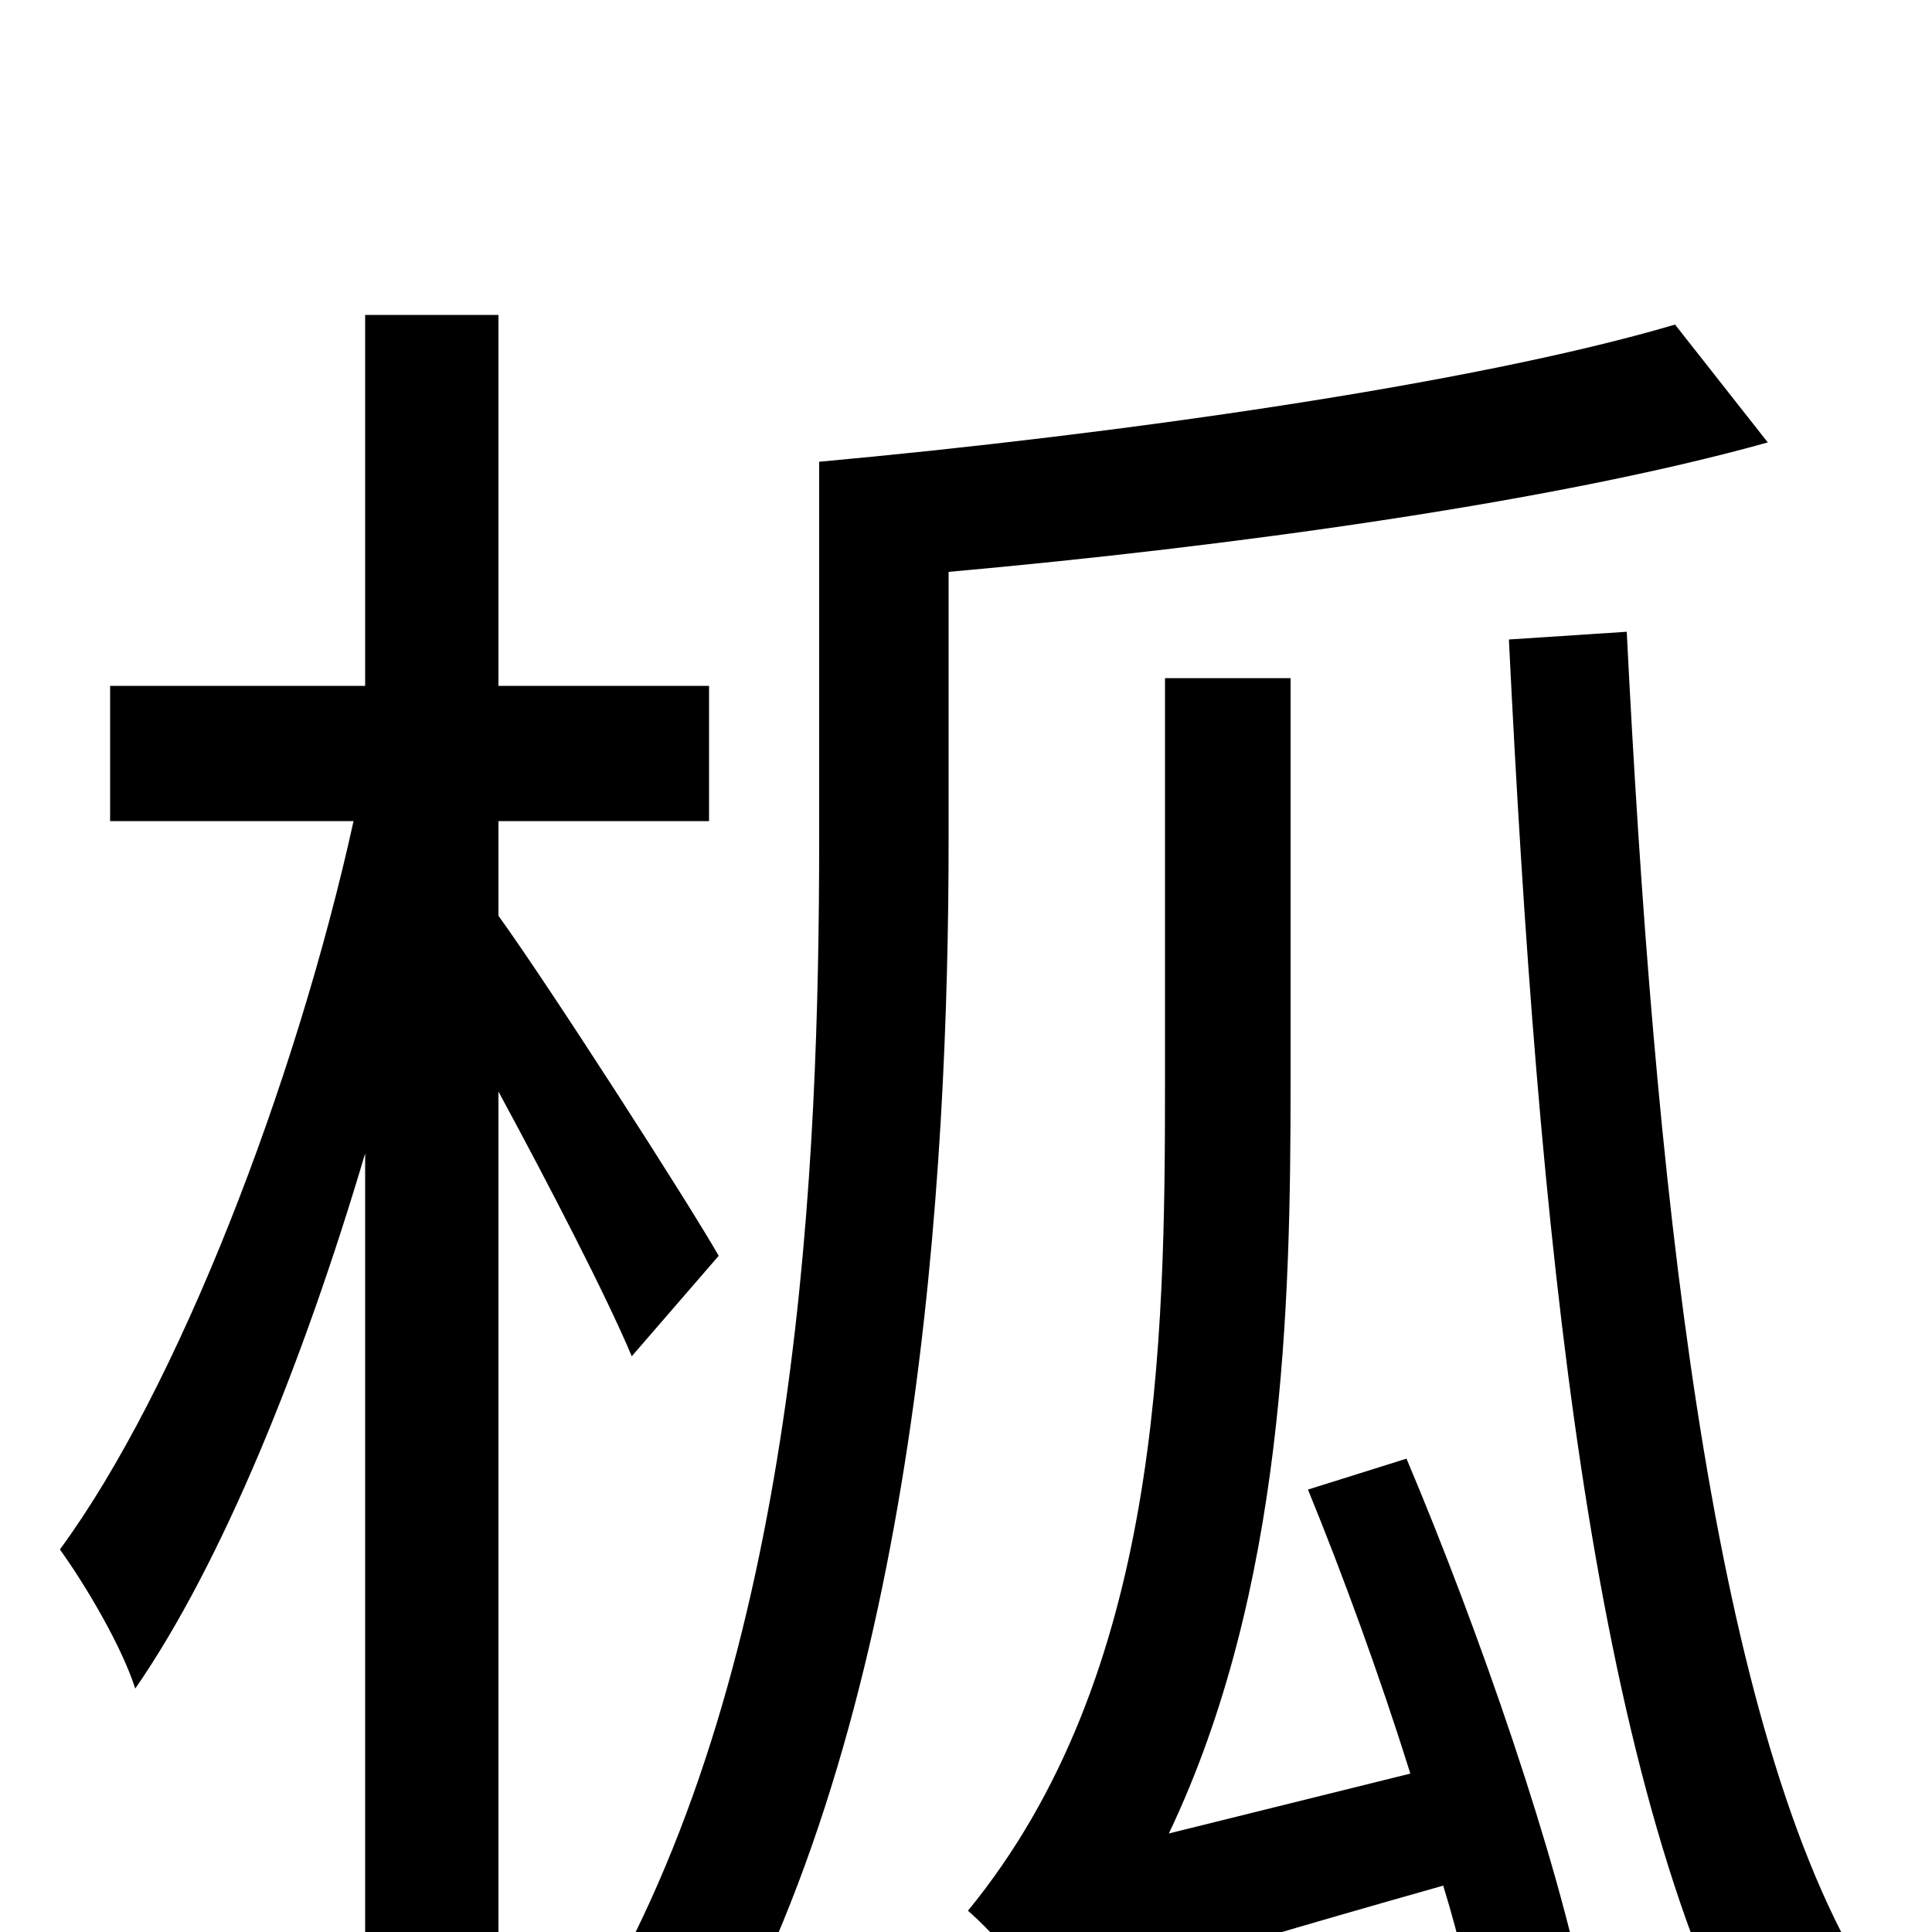 <svg xmlns="http://www.w3.org/2000/svg" viewBox="0 -1000 1000 1000">
	<path fill="#000000" d="M372 -350C356 -378 284 -490 258 -526V-575H367V-645H258V-837H189V-645H57V-575H183C153 -439 92 -281 31 -198C44 -180 63 -148 70 -126C115 -191 157 -295 189 -403V76H258V-435C284 -387 314 -329 327 -298ZM867 -832C762 -801 577 -775 424 -761V-566C424 -398 414 -152 315 27C329 34 359 55 370 68C475 -118 491 -390 491 -566V-704C636 -717 804 -740 915 -771ZM677 -229C695 -185 714 -133 730 -82L605 -51C665 -177 668 -326 668 -439V-649H603V-440C603 -305 601 -133 501 -11C514 0 538 28 547 42C563 31 588 21 747 -24C756 5 762 33 766 56L821 37C806 -39 766 -155 728 -245ZM781 -669C796 -364 823 -80 909 76C921 57 947 32 964 20C884 -114 856 -394 842 -673Z"/>
</svg>